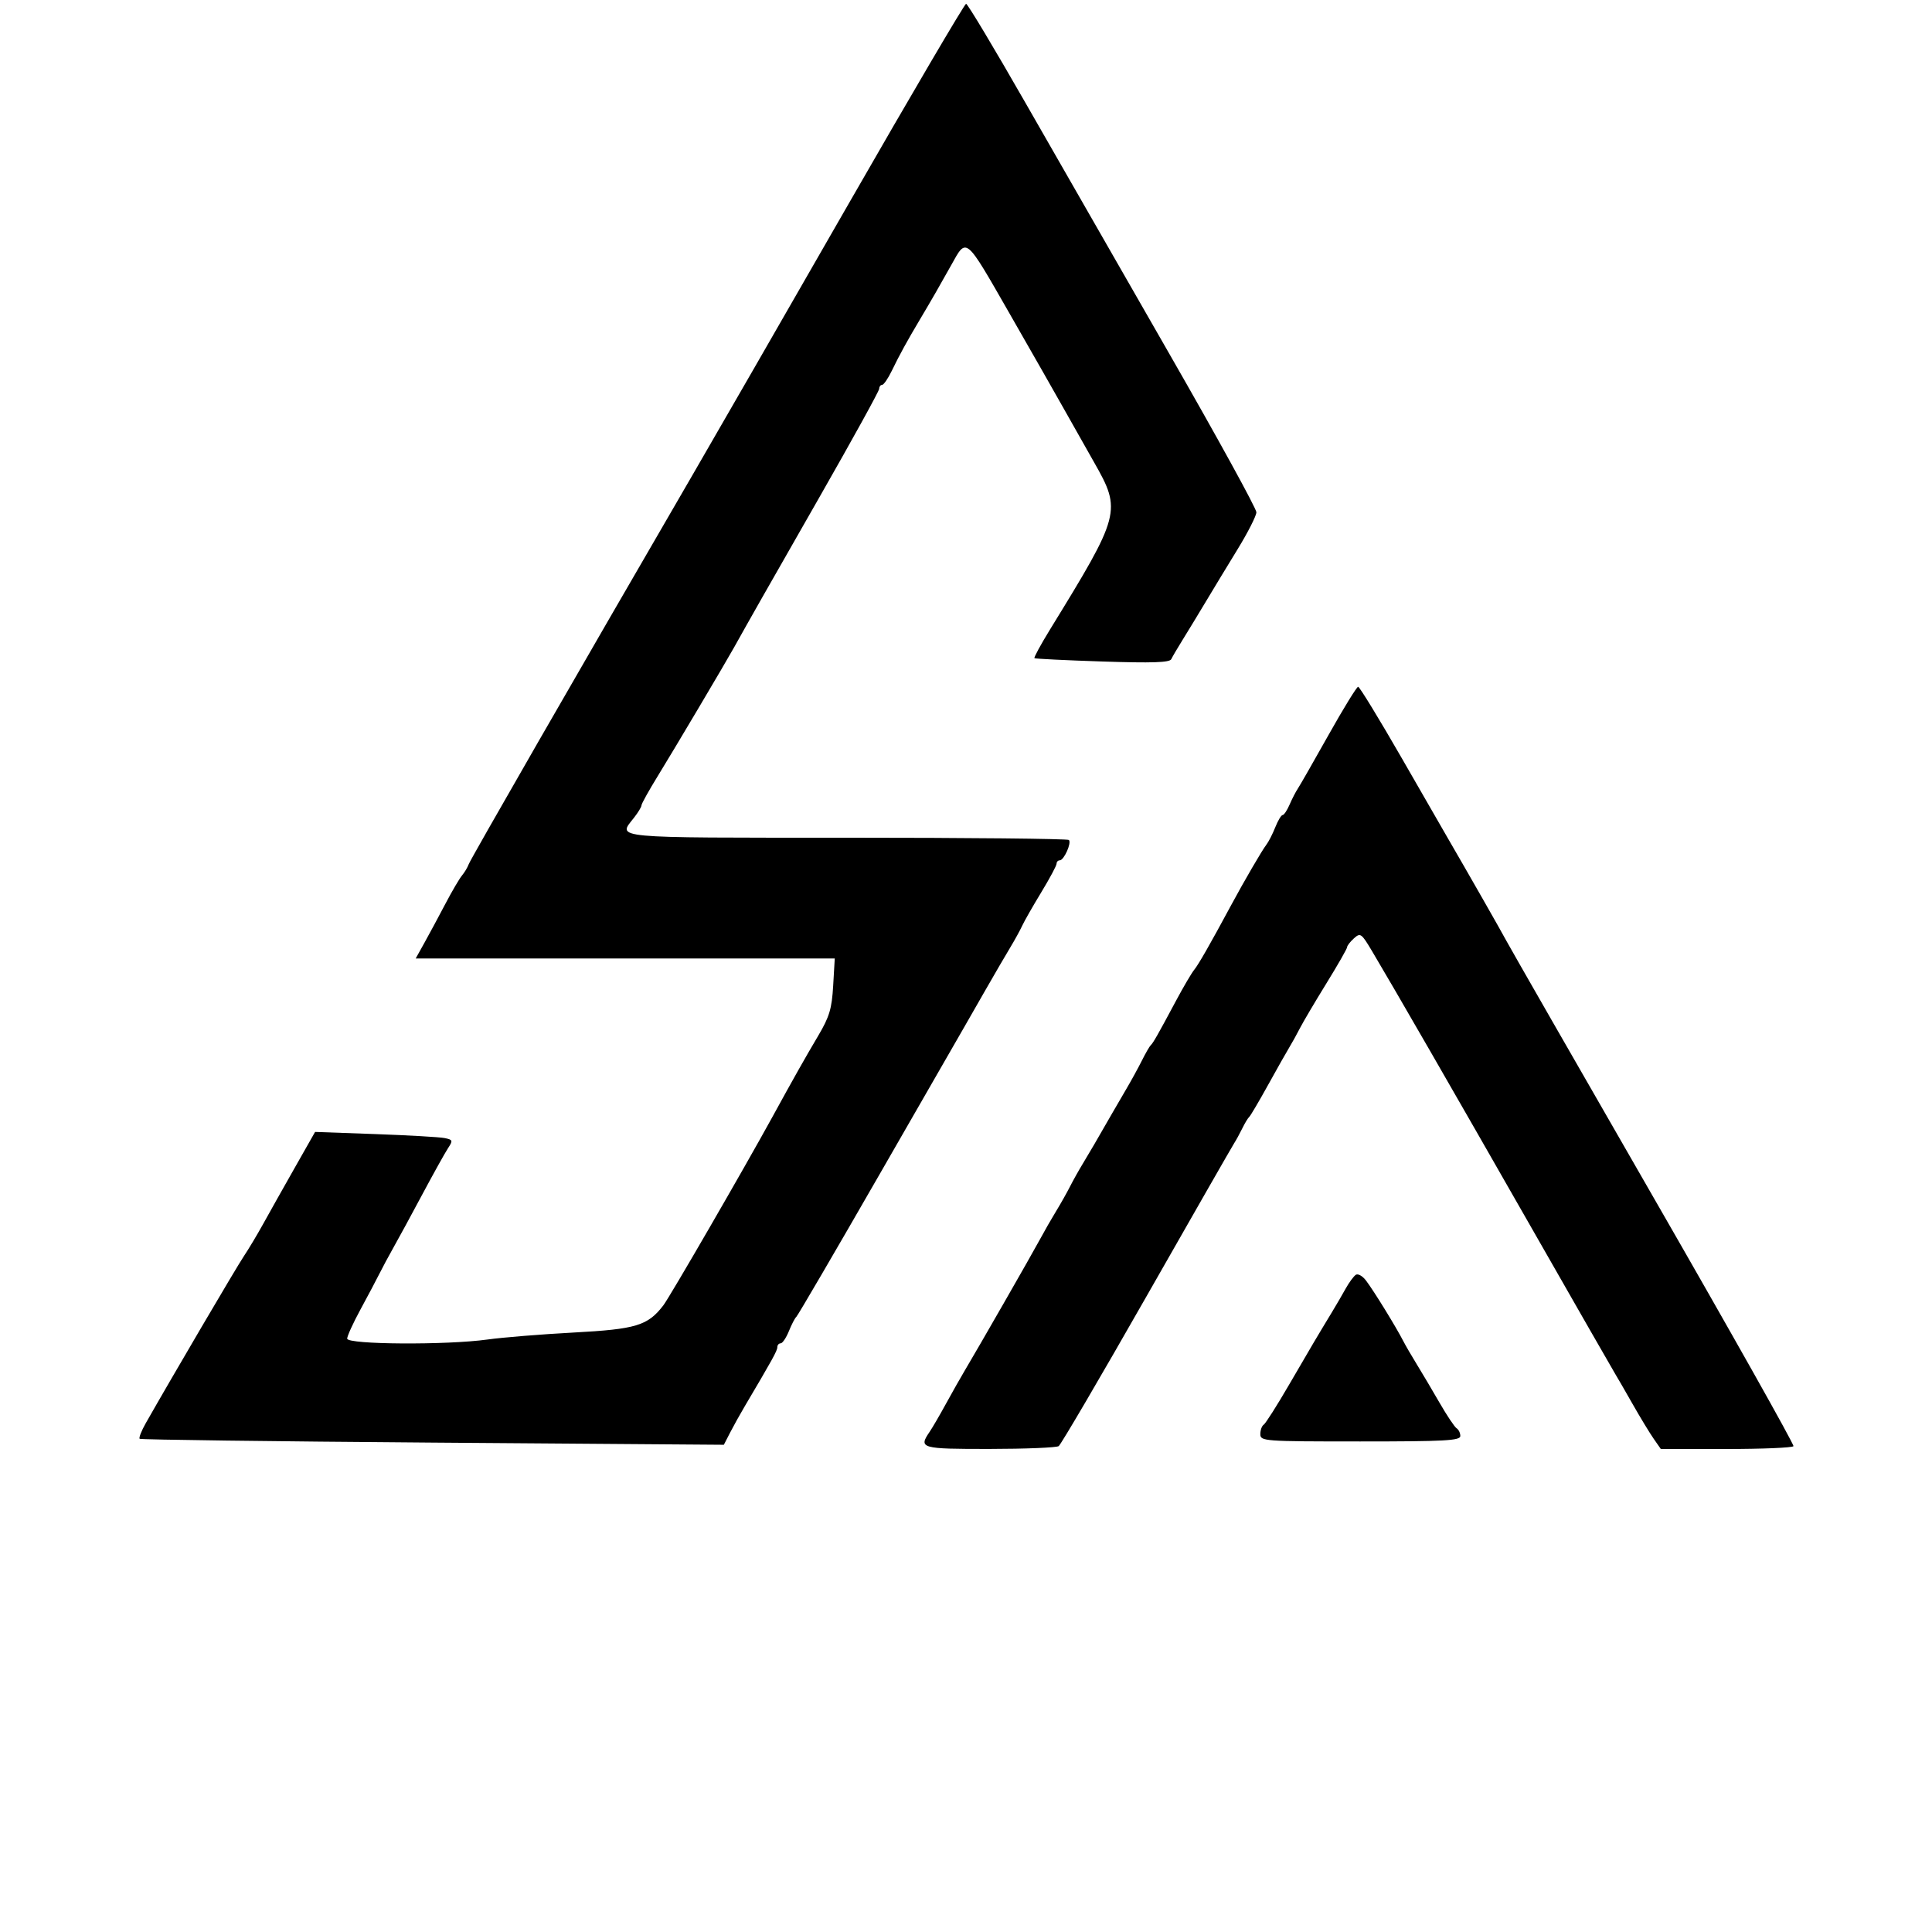 <svg xmlns="http://www.w3.org/2000/svg" width="512" height="512" viewBox="0 0 512 512" version="1.1">
	<path d="M 224.752 54.250 C 207.946 83.538, 189.493 115.600, 183.745 125.500 C 153.136 178.221, 124.695 227.679, 124.227 229 C 123.935 229.825, 123.132 231.175, 122.443 232 C 121.754 232.825, 119.774 236.200, 118.043 239.500 C 116.312 242.800, 113.831 247.412, 112.531 249.750 L 110.166 254 165.692 254 L 221.219 254 220.798 261.250 C 220.445 267.334, 219.805 269.465, 216.824 274.500 C 213.286 280.475, 210.431 285.535, 204.694 296 C 197.189 309.688, 177.482 343.739, 175.794 345.935 C 171.655 351.318, 168.581 352.248, 152 353.137 C 143.475 353.594, 133.219 354.425, 129.209 354.984 C 118.360 356.496, 91.999 356.330, 92.005 354.750 C 92.007 354.063, 93.600 350.575, 95.544 347 C 97.488 343.425, 99.751 339.150, 100.573 337.500 C 101.395 335.850, 103.086 332.700, 104.331 330.500 C 105.577 328.300, 108.993 322.011, 111.922 316.525 C 114.852 311.038, 117.908 305.544, 118.713 304.316 C 120.073 302.240, 120.011 302.048, 117.838 301.601 C 116.552 301.336, 108.300 300.861, 99.500 300.546 L 83.500 299.972 78 309.664 C 74.975 314.995, 71.240 321.639, 69.701 324.428 C 68.161 327.218, 65.849 331.075, 64.563 333 C 62.591 335.951, 45.558 364.956, 38.617 377.181 C 37.468 379.205, 36.747 381.056, 37.014 381.295 C 37.281 381.533, 72.224 381.987, 114.664 382.304 L 191.829 382.880 193.468 379.690 C 194.369 377.936, 196.095 374.829, 197.303 372.787 C 204.730 360.232, 206 357.929, 206 357.015 C 206 356.457, 206.395 356, 206.879 356 C 207.362 356, 208.349 354.538, 209.072 352.750 C 209.795 350.962, 210.673 349.275, 211.023 349 C 211.373 348.725, 221.299 331.732, 233.080 311.237 C 244.861 290.742, 254.952 273.192, 255.504 272.237 C 256.056 271.282, 258.531 266.961, 261.004 262.637 C 263.477 258.312, 266.489 253.137, 267.699 251.137 C 268.908 249.136, 270.349 246.515, 270.901 245.311 C 271.453 244.106, 273.726 240.123, 275.952 236.458 C 278.178 232.794, 280 229.392, 280 228.898 C 280 228.404, 280.378 228, 280.839 228 C 281.952 228, 284.034 223.367, 283.266 222.600 C 282.937 222.270, 256.417 222, 224.333 222 C 161.178 222, 163.669 222.233, 168 216.727 C 169.100 215.329, 170 213.843, 170 213.426 C 170 213.009, 171.964 209.480, 174.364 205.584 C 178.495 198.879, 192.177 175.807, 194.576 171.500 C 198.644 164.198, 203.110 156.338, 217.152 131.771 C 225.868 116.520, 233 103.582, 233 103.021 C 233 102.459, 233.344 102, 233.764 102 C 234.184 102, 235.344 100.313, 236.342 98.250 C 238.383 94.028, 240.403 90.348, 243.888 84.500 C 246.688 79.802, 249.197 75.442, 252.089 70.250 C 256.211 62.849, 255.704 62.428, 267.546 83.094 C 273.571 93.607, 280.075 105.019, 282 108.454 C 283.925 111.889, 287.522 118.254, 289.993 122.599 C 297.253 135.366, 296.985 136.375, 278.277 166.809 C 275.806 170.829, 273.945 174.255, 274.142 174.422 C 274.339 174.589, 282.449 174.987, 292.165 175.306 C 305.349 175.739, 309.973 175.583, 310.394 174.693 C 310.704 174.037, 312.077 171.700, 313.444 169.500 C 314.812 167.300, 317.546 162.800, 319.520 159.500 C 321.494 156.200, 325.314 149.900, 328.010 145.500 C 330.706 141.100, 332.931 136.719, 332.956 135.764 C 332.980 134.809, 322.599 115.909, 309.886 93.764 C 297.174 71.619, 280.014 41.688, 271.754 27.250 C 263.494 12.813, 256.415 1, 256.022 1 C 255.630 1, 241.558 24.962, 224.752 54.250 M 352.088 194.750 C 348.154 201.762, 344.484 208.175, 343.931 209 C 343.379 209.825, 342.395 211.738, 341.744 213.250 C 341.094 214.762, 340.265 216, 339.902 216 C 339.539 216, 338.663 217.463, 337.954 219.250 C 337.245 221.037, 336.178 223.121, 335.582 223.880 C 334.488 225.276, 329.662 233.569, 326.201 240 C 320.741 250.148, 317.592 255.654, 316.482 257 C 315.801 257.825, 313.635 261.511, 311.668 265.190 C 306.808 274.282, 305.595 276.414, 304.948 277 C 304.644 277.275, 303.608 279.075, 302.645 281 C 301.681 282.925, 299.834 286.300, 298.540 288.500 C 297.246 290.700, 295.544 293.625, 294.757 295 C 290.877 301.782, 288.553 305.769, 286.888 308.500 C 285.882 310.150, 284.373 312.850, 283.534 314.500 C 282.695 316.150, 281.044 319.075, 279.864 321 C 278.684 322.925, 276.751 326.300, 275.567 328.500 C 273.421 332.489, 259.202 357.293, 255.605 363.323 C 254.562 365.070, 252.354 368.975, 250.698 372 C 249.042 375.025, 247.083 378.388, 246.344 379.473 C 243.384 383.818, 244.029 384.001, 262.250 383.985 C 271.738 383.976, 279.980 383.639, 280.568 383.235 C 281.155 382.831, 291.636 364.950, 303.859 343.500 C 316.081 322.050, 326.517 303.825, 327.048 303 C 327.580 302.175, 328.565 300.375, 329.237 299 C 329.909 297.625, 330.726 296.275, 331.051 296 C 331.377 295.725, 333.634 291.900, 336.068 287.500 C 338.501 283.100, 341.044 278.600, 341.719 277.500 C 342.394 276.400, 343.639 274.150, 344.485 272.500 C 345.332 270.850, 348.494 265.496, 351.512 260.602 C 354.531 255.708, 357 251.390, 357 251.007 C 357 250.623, 357.813 249.574, 358.807 248.675 C 360.510 247.133, 360.783 247.323, 363.557 251.976 C 369.272 261.563, 385.042 288.928, 405.927 325.500 C 417.549 345.850, 427.476 363.175, 427.988 364 C 428.500 364.825, 430.581 368.425, 432.611 372 C 434.642 375.575, 437.166 379.738, 438.220 381.250 L 440.136 384 457.509 384 C 467.064 384, 475.064 383.663, 475.287 383.250 C 475.509 382.837, 458.862 353.250, 438.292 317.500 C 417.722 281.750, 400.129 251.065, 399.196 249.310 C 397.842 246.763, 388.925 231.136, 383.500 221.803 C 382.950 220.857, 377.574 211.514, 371.553 201.041 C 365.531 190.569, 360.298 182, 359.923 182 C 359.548 182, 356.023 187.738, 352.088 194.750 M 359.312 337.834 C 358.744 338.200, 357.529 339.850, 356.612 341.500 C 355.695 343.150, 354.057 345.962, 352.972 347.750 C 349.125 354.091, 347.433 356.953, 341.639 366.929 C 338.415 372.479, 335.377 377.267, 334.889 377.569 C 334.400 377.871, 334 378.991, 334 380.059 C 334 381.931, 334.935 382, 360.500 382 C 382.907 382, 387 381.777, 387 380.559 C 387 379.766, 386.561 378.847, 386.024 378.515 C 385.488 378.183, 383.439 375.119, 381.471 371.706 C 379.503 368.293, 376.785 363.700, 375.429 361.500 C 374.074 359.300, 372.504 356.600, 371.940 355.500 C 369.964 351.647, 364.088 342.102, 361.988 339.334 C 361.084 338.143, 359.880 337.468, 359.312 337.834" stroke="none" fill="black" fill-rule="evenodd"/>
</svg>
